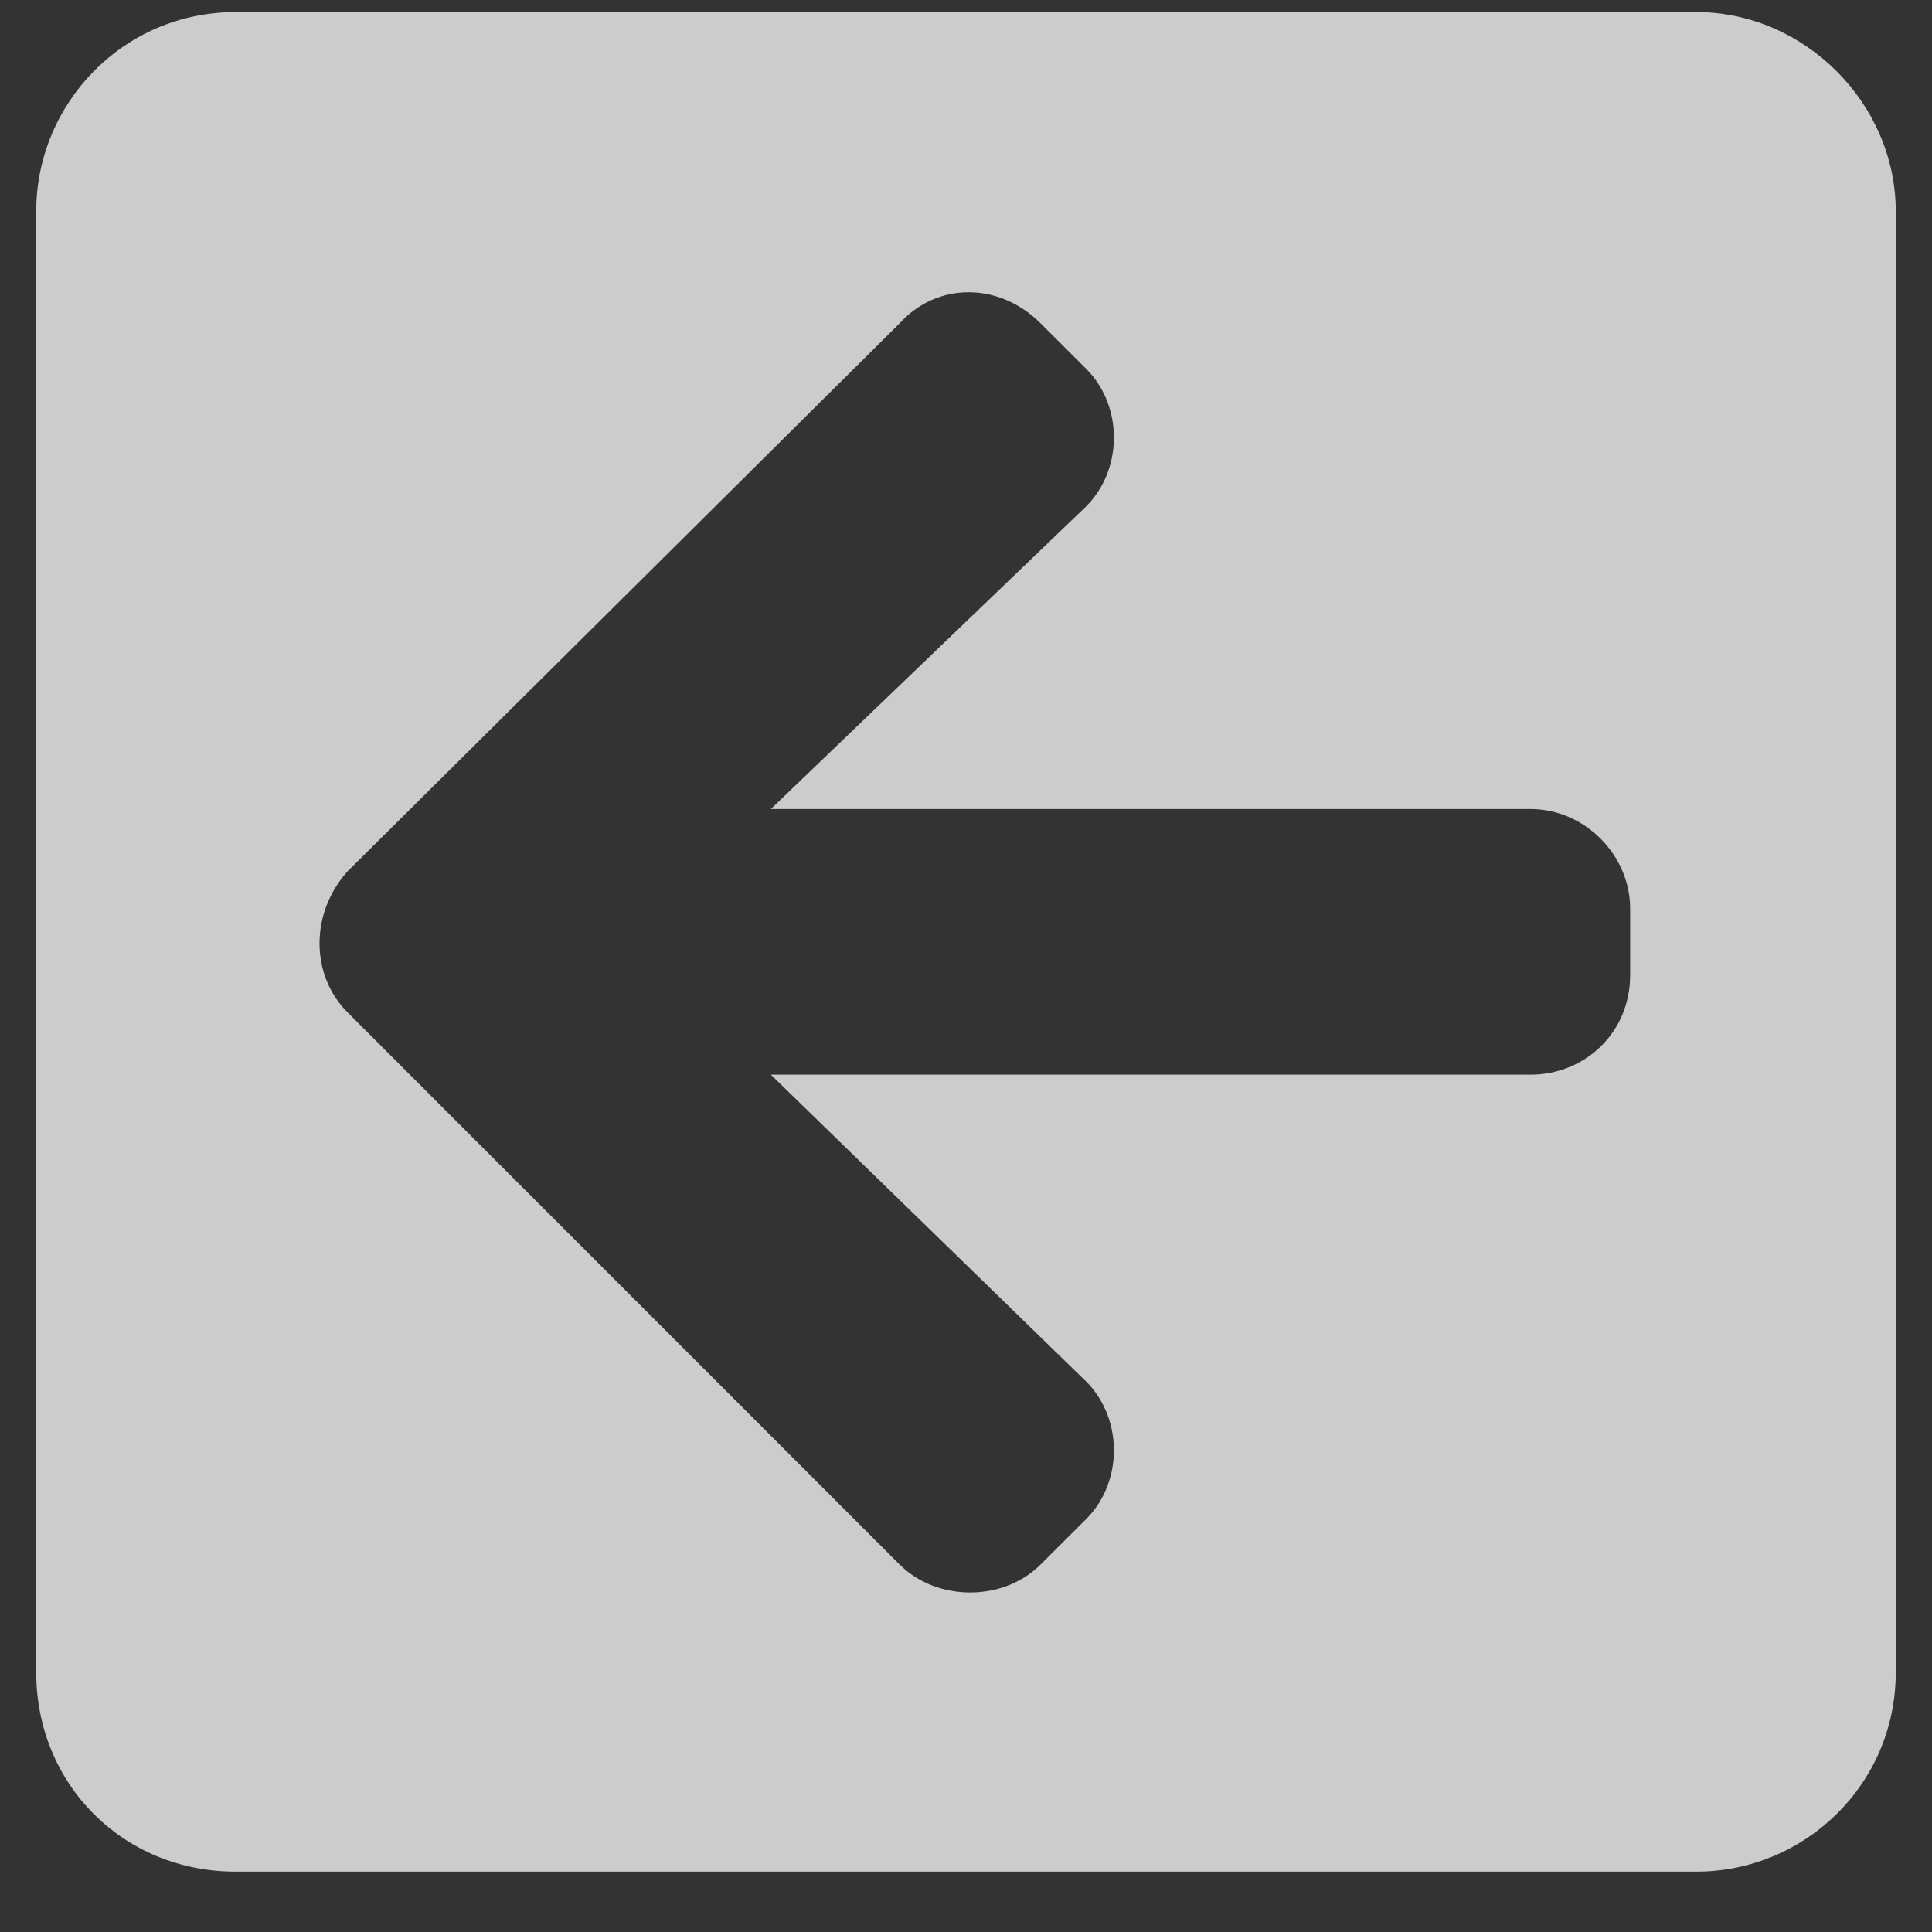 <svg width="20" height="20" viewBox="0 0 20 20" fill="none" xmlns="http://www.w3.org/2000/svg">
<rect x="0" y="0" width="20" height="20" fill="#333333" stroke="none"/>
<path d="M17.562 19.375C18.68 19.375 19.625 18.473 19.625 17.312V2.188C19.625 1.07 18.68 0.125 17.562 0.125H2.437C1.277 0.125 0.375 1.07 0.375 2.188V17.312C0.375 18.473 1.277 19.375 2.437 19.375H17.562ZM11.203 14.262C11.633 14.648 11.633 15.336 11.246 15.723L10.773 16.195C10.387 16.582 9.699 16.582 9.312 16.195L3.598 10.48C3.211 10.094 3.211 9.449 3.598 9.02L9.312 3.348C9.699 2.918 10.344 2.918 10.773 3.348L11.246 3.82C11.633 4.207 11.633 4.895 11.203 5.281L7.98 8.375H15.844C16.402 8.375 16.875 8.848 16.875 9.406V10.094C16.875 10.695 16.402 11.125 15.844 11.125H7.98L11.203 14.262Z" fill="white" fill-opacity="0.75"/>
</svg>
